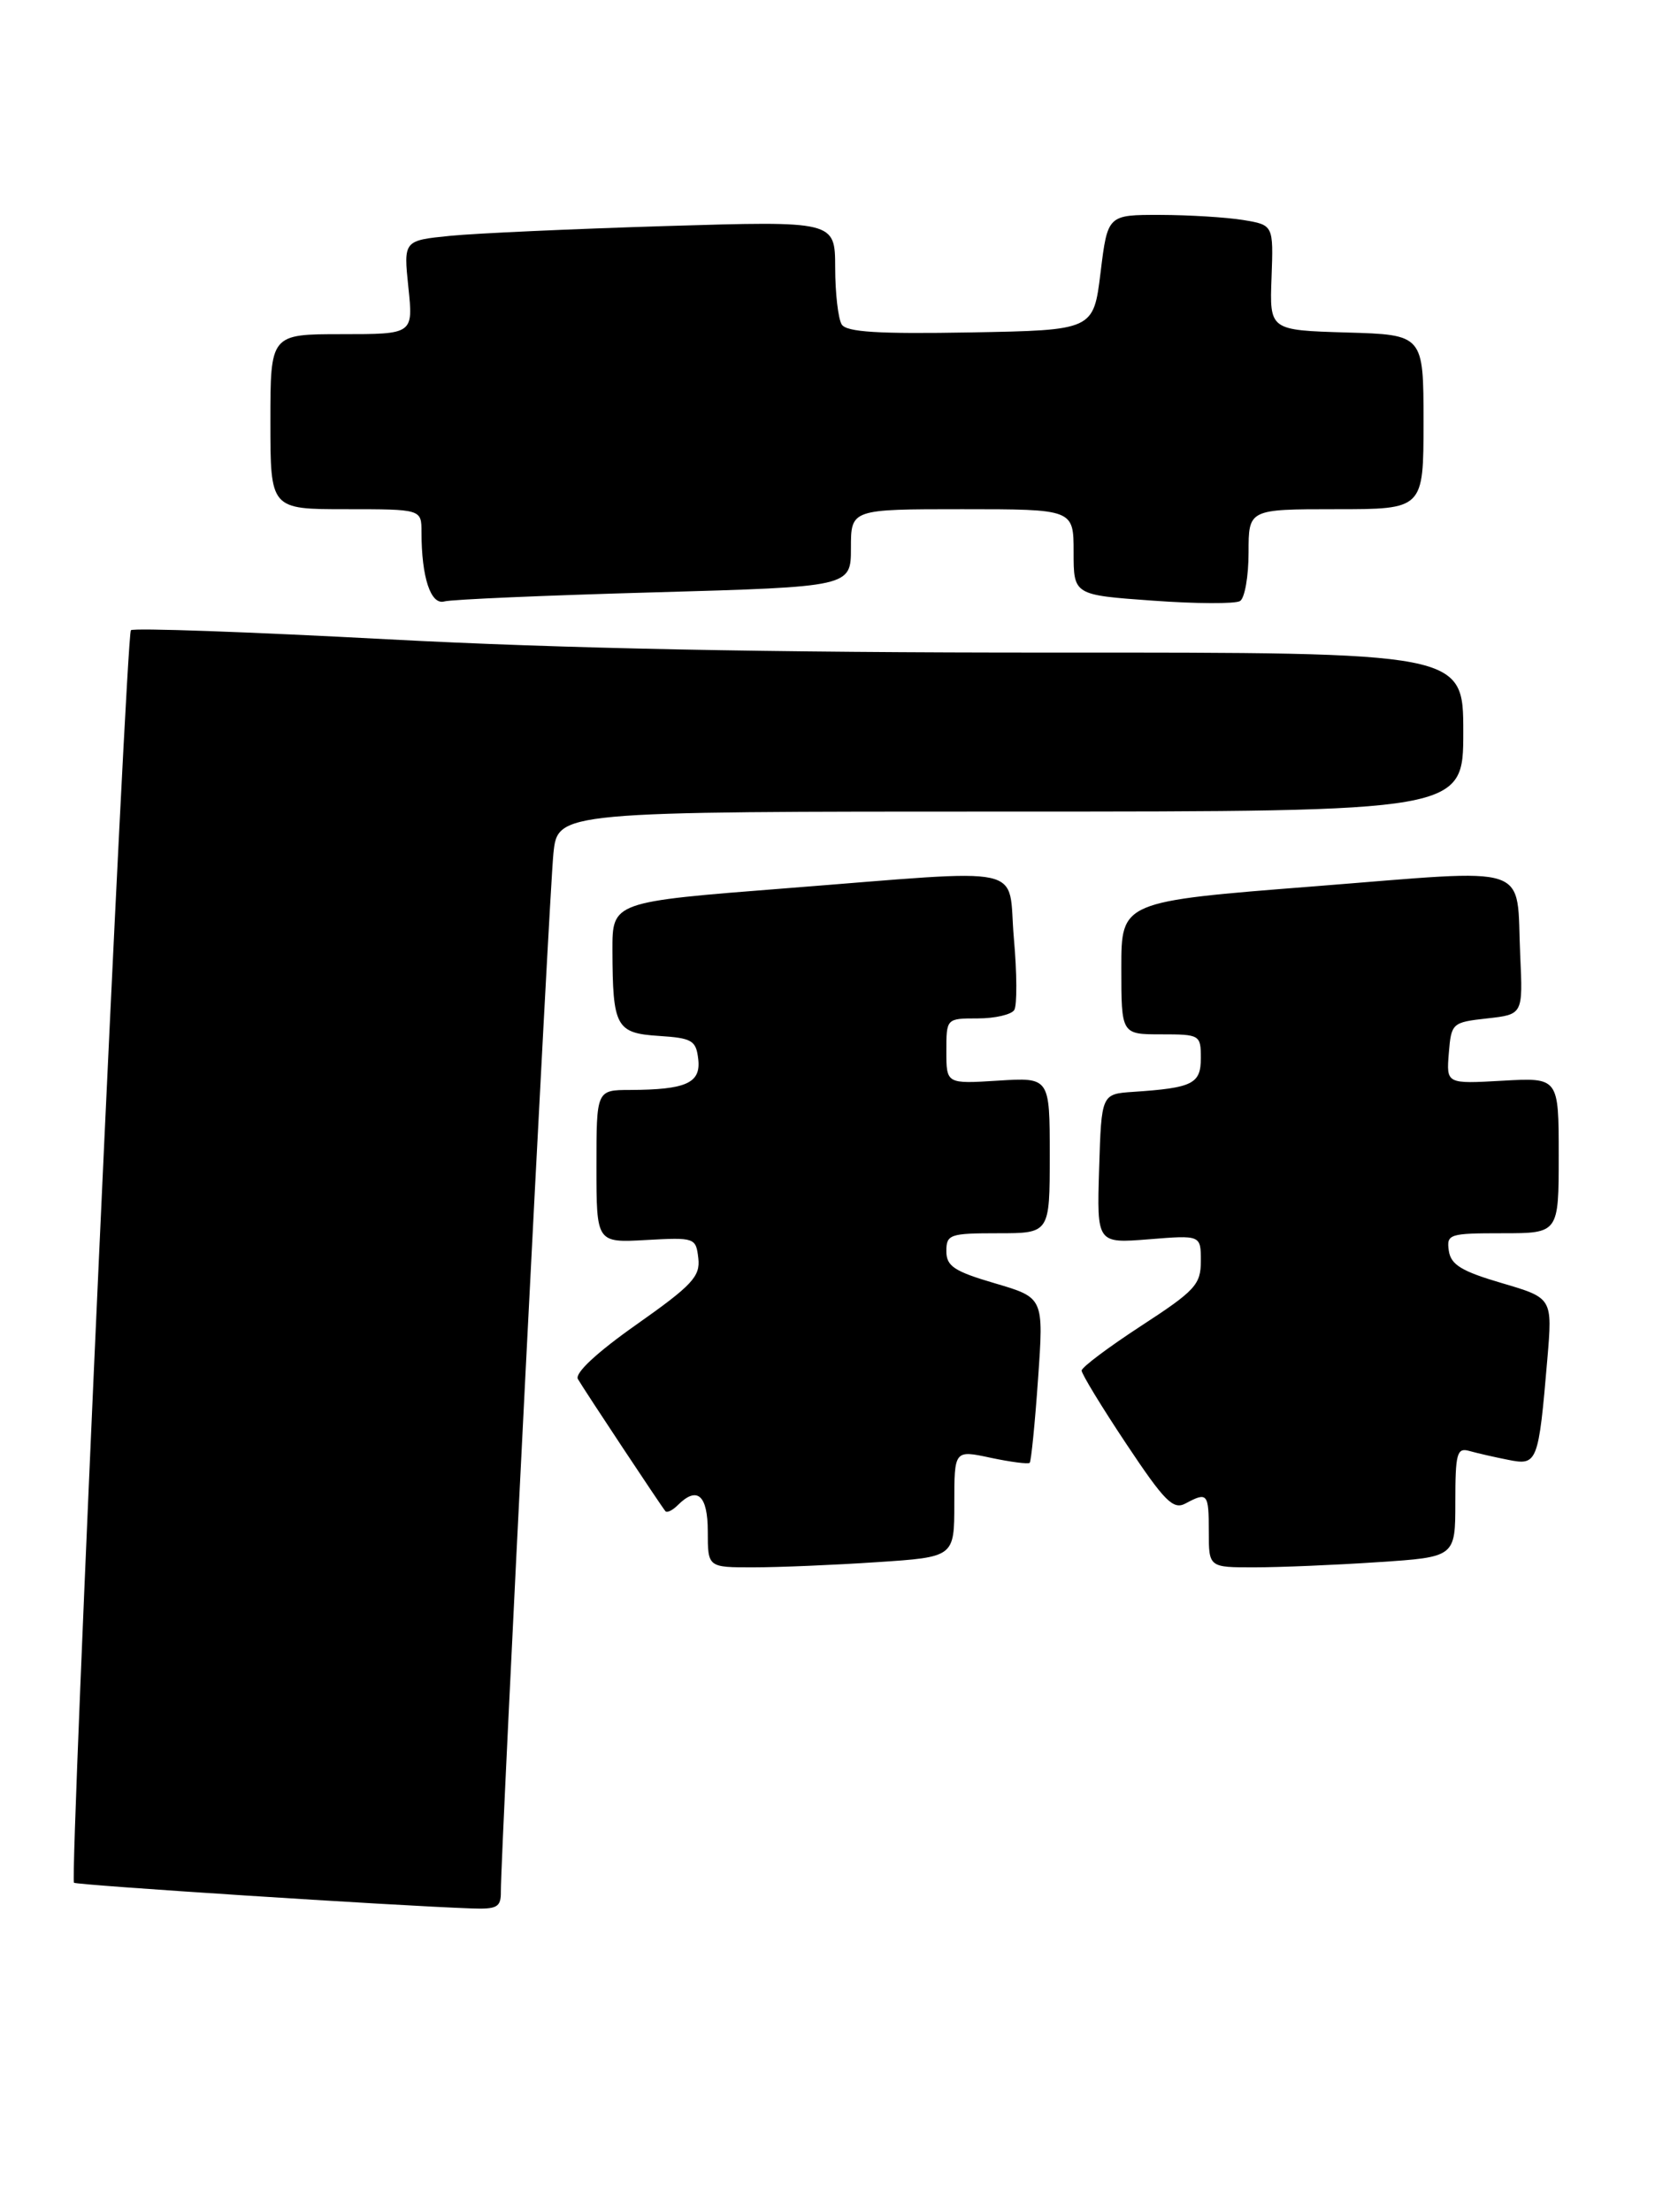 <?xml version="1.0" encoding="UTF-8" standalone="no"?>
<!DOCTYPE svg PUBLIC "-//W3C//DTD SVG 1.1//EN" "http://www.w3.org/Graphics/SVG/1.1/DTD/svg11.dtd" >
<svg xmlns="http://www.w3.org/2000/svg" xmlns:xlink="http://www.w3.org/1999/xlink" version="1.1" viewBox="0 0 211 278">
 <g >
 <path fill="currentColor"
d=" M 62.98 237.75 C 62.95 233.05 69.07 112.25 69.59 107.25 C 70.14 102.00 70.14 102.00 127.07 102.00 C 184.00 102.00 184.00 102.00 184.00 92.00 C 184.00 82.00 184.00 82.00 132.25 82.02 C 96.62 82.03 70.61 81.51 48.76 80.35 C 31.30 79.42 16.76 78.90 16.46 79.21 C 15.86 79.81 8.75 236.09 9.30 236.63 C 9.60 236.93 49.61 239.52 59.25 239.86 C 62.52 239.98 63.00 239.71 62.98 237.75 Z  M 110.25 196.34 C 120.00 195.70 120.00 195.70 120.00 188.97 C 120.00 182.24 120.00 182.24 124.57 183.22 C 127.08 183.75 129.29 184.04 129.48 183.85 C 129.66 183.66 130.14 178.91 130.53 173.30 C 131.25 163.10 131.25 163.10 125.13 161.30 C 119.98 159.79 119.00 159.14 119.00 157.25 C 119.00 155.15 119.43 155.00 125.50 155.00 C 132.00 155.00 132.00 155.00 132.00 145.20 C 132.00 135.41 132.00 135.41 125.50 135.82 C 119.00 136.23 119.00 136.23 119.00 132.12 C 119.00 128.00 119.00 128.00 122.94 128.00 C 125.11 128.00 127.18 127.52 127.54 126.94 C 127.90 126.35 127.88 122.30 127.49 117.94 C 126.66 108.50 129.97 109.22 98.75 111.65 C 77.00 113.35 77.00 113.35 77.01 119.42 C 77.04 129.07 77.46 129.85 82.85 130.20 C 87.03 130.47 87.53 130.76 87.80 133.12 C 88.15 136.12 86.28 136.96 79.25 136.99 C 75.00 137.00 75.00 137.00 75.00 146.60 C 75.00 156.20 75.00 156.20 81.25 155.85 C 87.37 155.51 87.51 155.56 87.81 158.14 C 88.07 160.43 87.05 161.53 80.04 166.47 C 75.01 170.01 72.24 172.60 72.67 173.33 C 73.51 174.77 83.16 189.33 83.67 189.93 C 83.87 190.17 84.57 189.83 85.22 189.18 C 87.67 186.73 89.00 187.90 89.00 192.50 C 89.00 197.00 89.00 197.00 94.75 196.99 C 97.91 196.99 104.89 196.70 110.25 196.34 Z  M 173.25 196.34 C 183.00 195.70 183.00 195.70 183.00 188.78 C 183.00 182.67 183.20 181.92 184.75 182.36 C 185.71 182.63 187.92 183.14 189.66 183.48 C 193.32 184.22 193.46 183.86 194.57 170.82 C 195.22 163.14 195.22 163.14 188.86 161.27 C 183.78 159.78 182.44 158.96 182.18 157.20 C 181.88 155.11 182.22 155.00 188.93 155.00 C 196.00 155.00 196.00 155.00 196.00 145.22 C 196.00 135.43 196.00 135.43 188.93 135.83 C 181.87 136.23 181.87 136.23 182.18 132.37 C 182.49 128.58 182.60 128.49 187.00 128.00 C 191.50 127.50 191.50 127.50 191.16 120.09 C 190.62 108.35 193.18 109.21 165.25 111.40 C 141.00 113.30 141.00 113.30 141.00 121.65 C 141.00 130.00 141.00 130.00 146.00 130.00 C 150.88 130.00 151.00 130.07 151.00 132.98 C 151.00 136.23 149.98 136.73 142.50 137.23 C 138.50 137.50 138.50 137.50 138.21 146.89 C 137.92 156.28 137.92 156.28 144.46 155.76 C 151.00 155.23 151.00 155.23 151.00 158.49 C 151.00 161.45 150.30 162.21 143.51 166.63 C 139.40 169.31 136.02 171.84 136.01 172.26 C 136.01 172.68 138.53 176.83 141.63 181.48 C 146.43 188.69 147.52 189.79 149.06 188.97 C 151.84 187.48 152.00 187.68 152.00 192.50 C 152.00 197.00 152.00 197.00 157.75 196.99 C 160.91 196.99 167.89 196.70 173.25 196.34 Z  M 82.25 74.45 C 107.00 73.75 107.00 73.75 107.00 68.88 C 107.00 64.00 107.00 64.00 121.00 64.00 C 135.00 64.00 135.00 64.00 135.00 69.39 C 135.00 74.78 135.00 74.78 144.93 75.49 C 150.39 75.89 155.34 75.91 155.93 75.54 C 156.52 75.18 157.00 72.43 157.00 69.44 C 157.00 64.00 157.00 64.00 168.00 64.00 C 179.00 64.00 179.00 64.00 179.00 53.04 C 179.00 42.07 179.00 42.07 169.32 41.79 C 159.64 41.50 159.64 41.50 159.89 34.89 C 160.13 28.28 160.13 28.28 156.31 27.65 C 154.22 27.31 149.52 27.02 145.89 27.01 C 139.28 27.00 139.28 27.00 138.39 34.25 C 137.50 41.50 137.50 41.50 122.08 41.78 C 110.41 41.99 106.45 41.74 105.84 40.78 C 105.40 40.07 105.02 36.86 105.02 33.63 C 105.00 27.77 105.00 27.77 83.75 28.41 C 72.06 28.77 59.85 29.32 56.62 29.64 C 50.74 30.23 50.74 30.23 51.35 36.11 C 51.97 42.00 51.97 42.00 42.98 42.00 C 34.00 42.00 34.00 42.00 34.00 53.00 C 34.00 64.00 34.00 64.00 43.50 64.00 C 53.00 64.00 53.00 64.00 53.00 66.88 C 53.00 72.56 54.16 76.08 55.88 75.59 C 56.77 75.34 68.64 74.83 82.25 74.45 Z "/>
</g>
</svg>